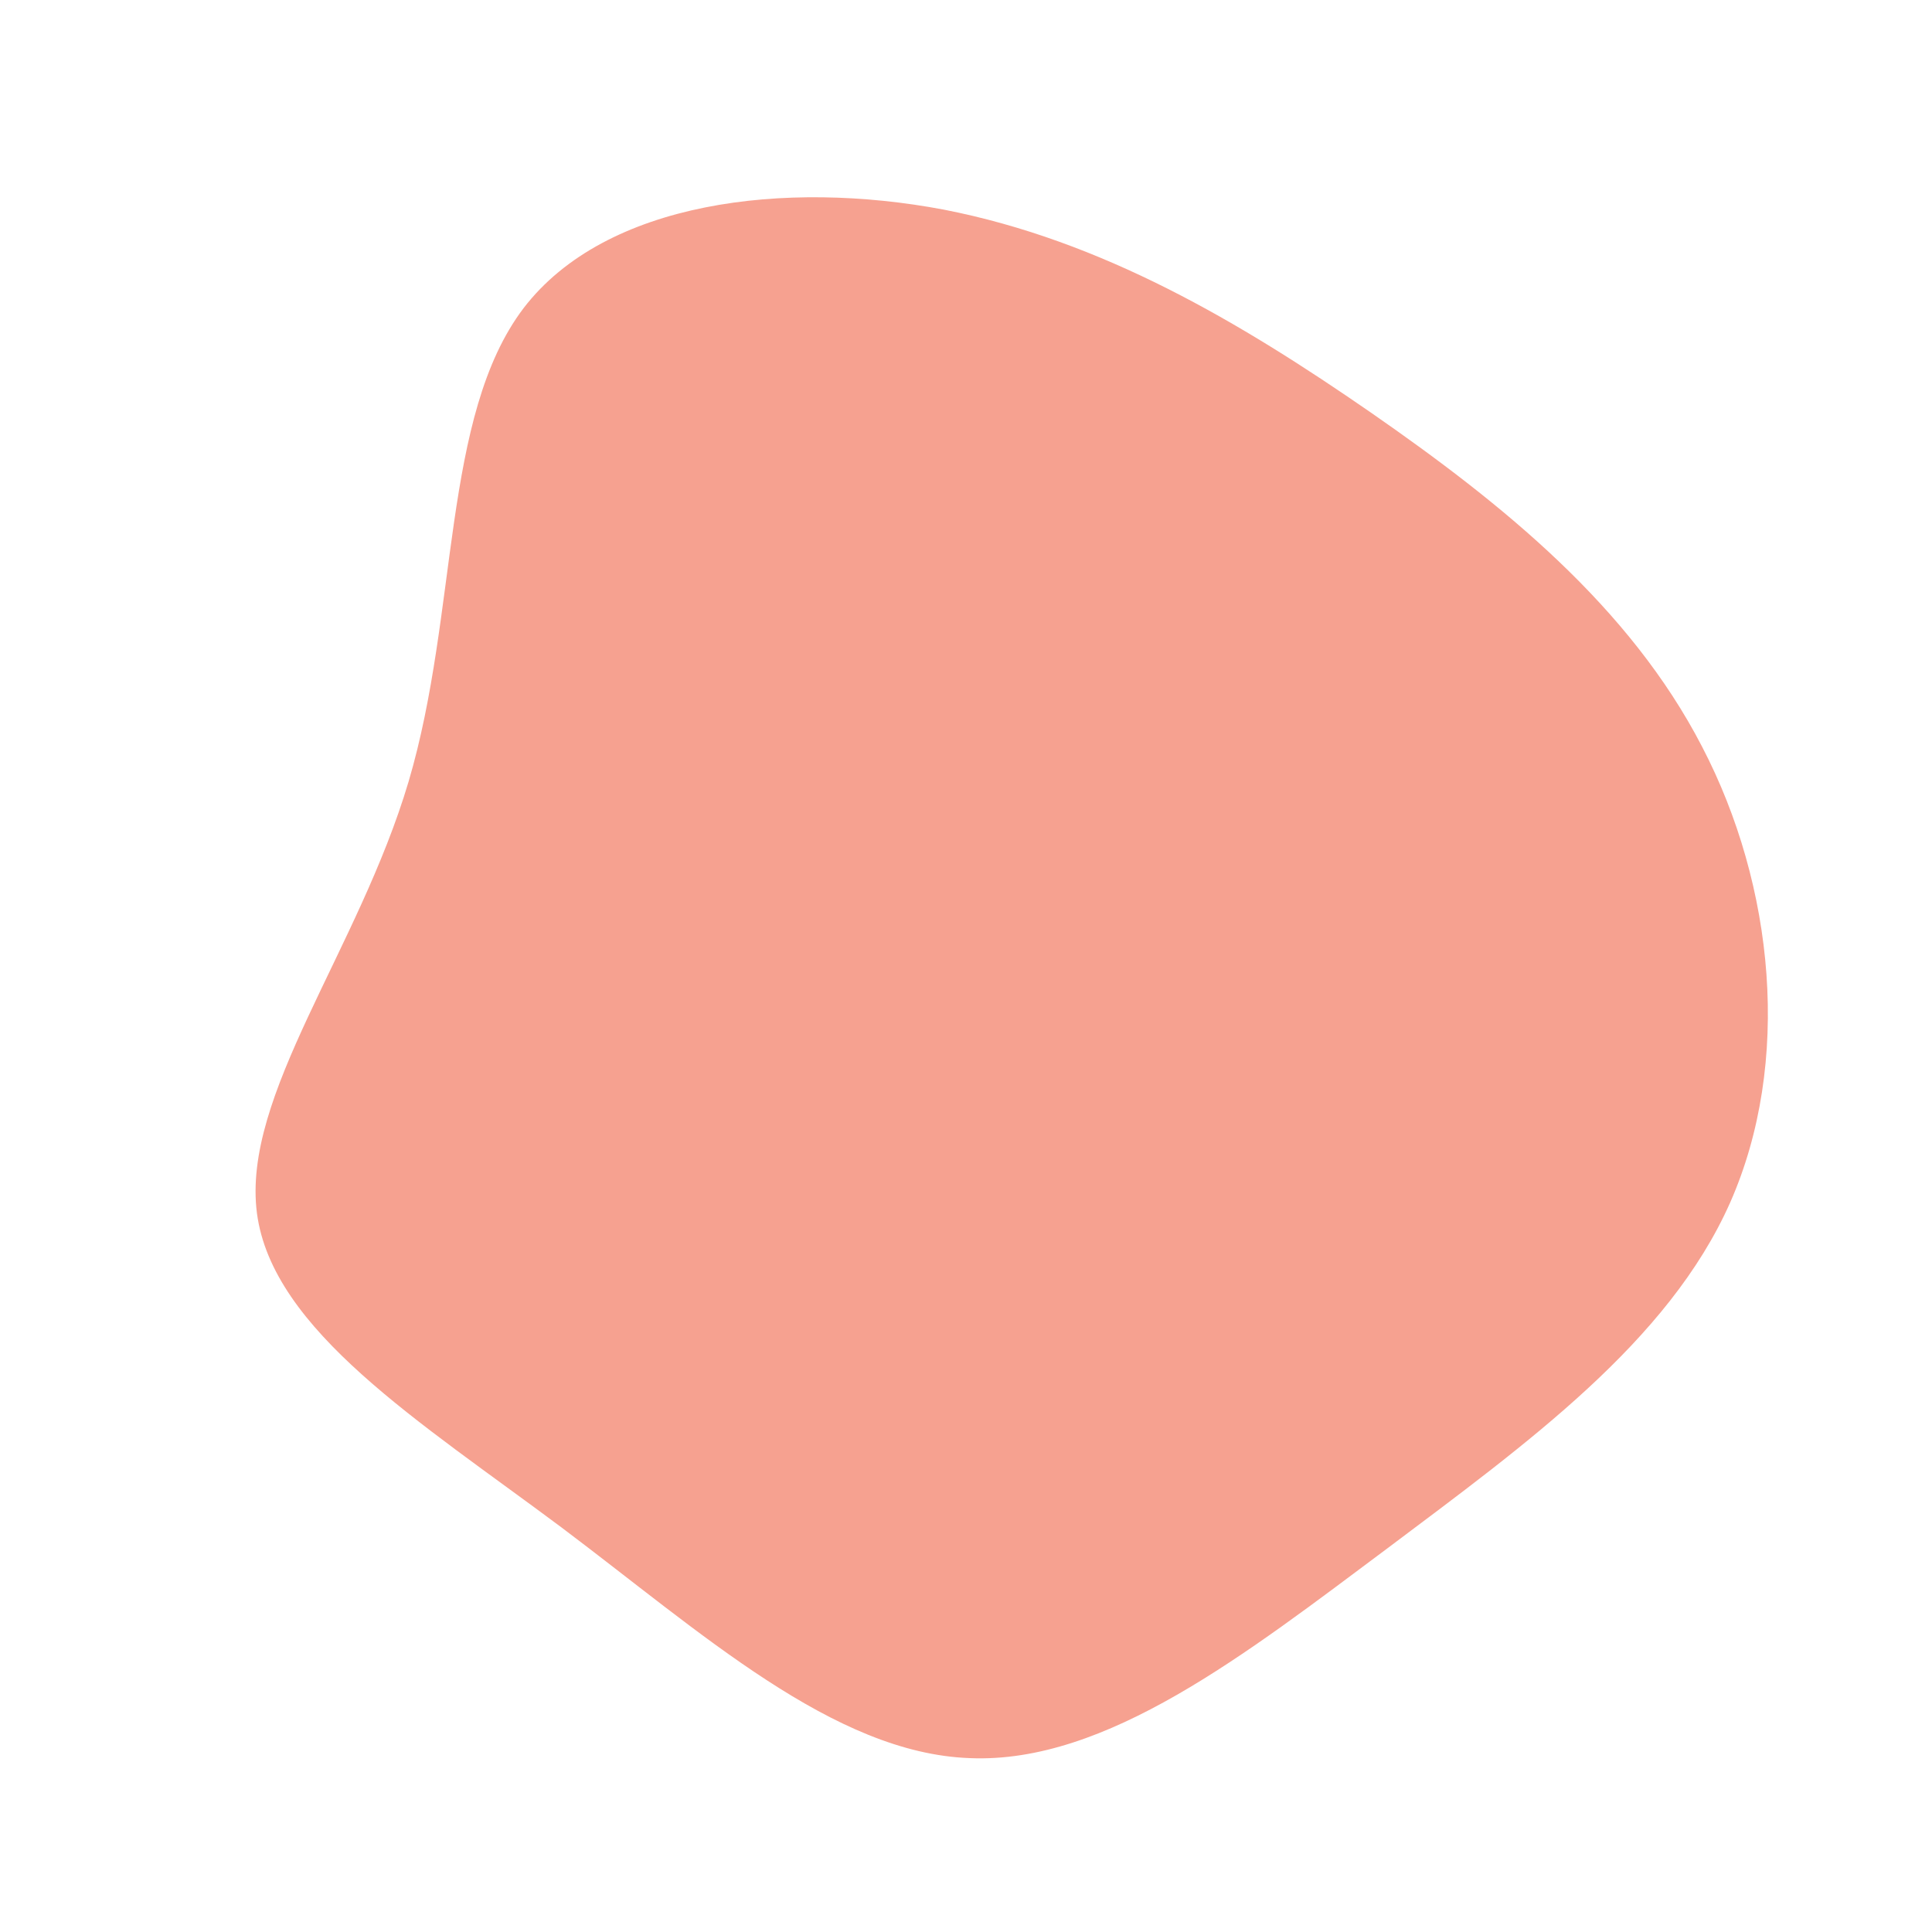 <?xml version="1.0" standalone="no"?>
<svg viewBox="0 0 200 200" xmlns="http://www.w3.org/2000/svg">
  <path fill="#F6A190" d="M41.9,-57.3C55.6,-47.8,68.7,-37.2,76.2,-22.7C83.7,-8.3,85.5,10,79.1,24.5C72.7,38.9,58.1,49.4,43.6,60.3C29,71.2,14.5,82.6,0.4,82C-13.7,81.5,-27.4,69,-41.9,58.1C-56.5,47.2,-71.8,37.7,-73.4,25.6C-75,13.4,-62.9,-1.6,-57.7,-19.1C-52.5,-36.7,-54.3,-56.9,-45.8,-68.1C-37.3,-79.2,-18.7,-81.4,-2.3,-78.3C14.1,-75.1,28.3,-66.7,41.9,-57.3Z" transform="translate(100 100)" />
</svg>
